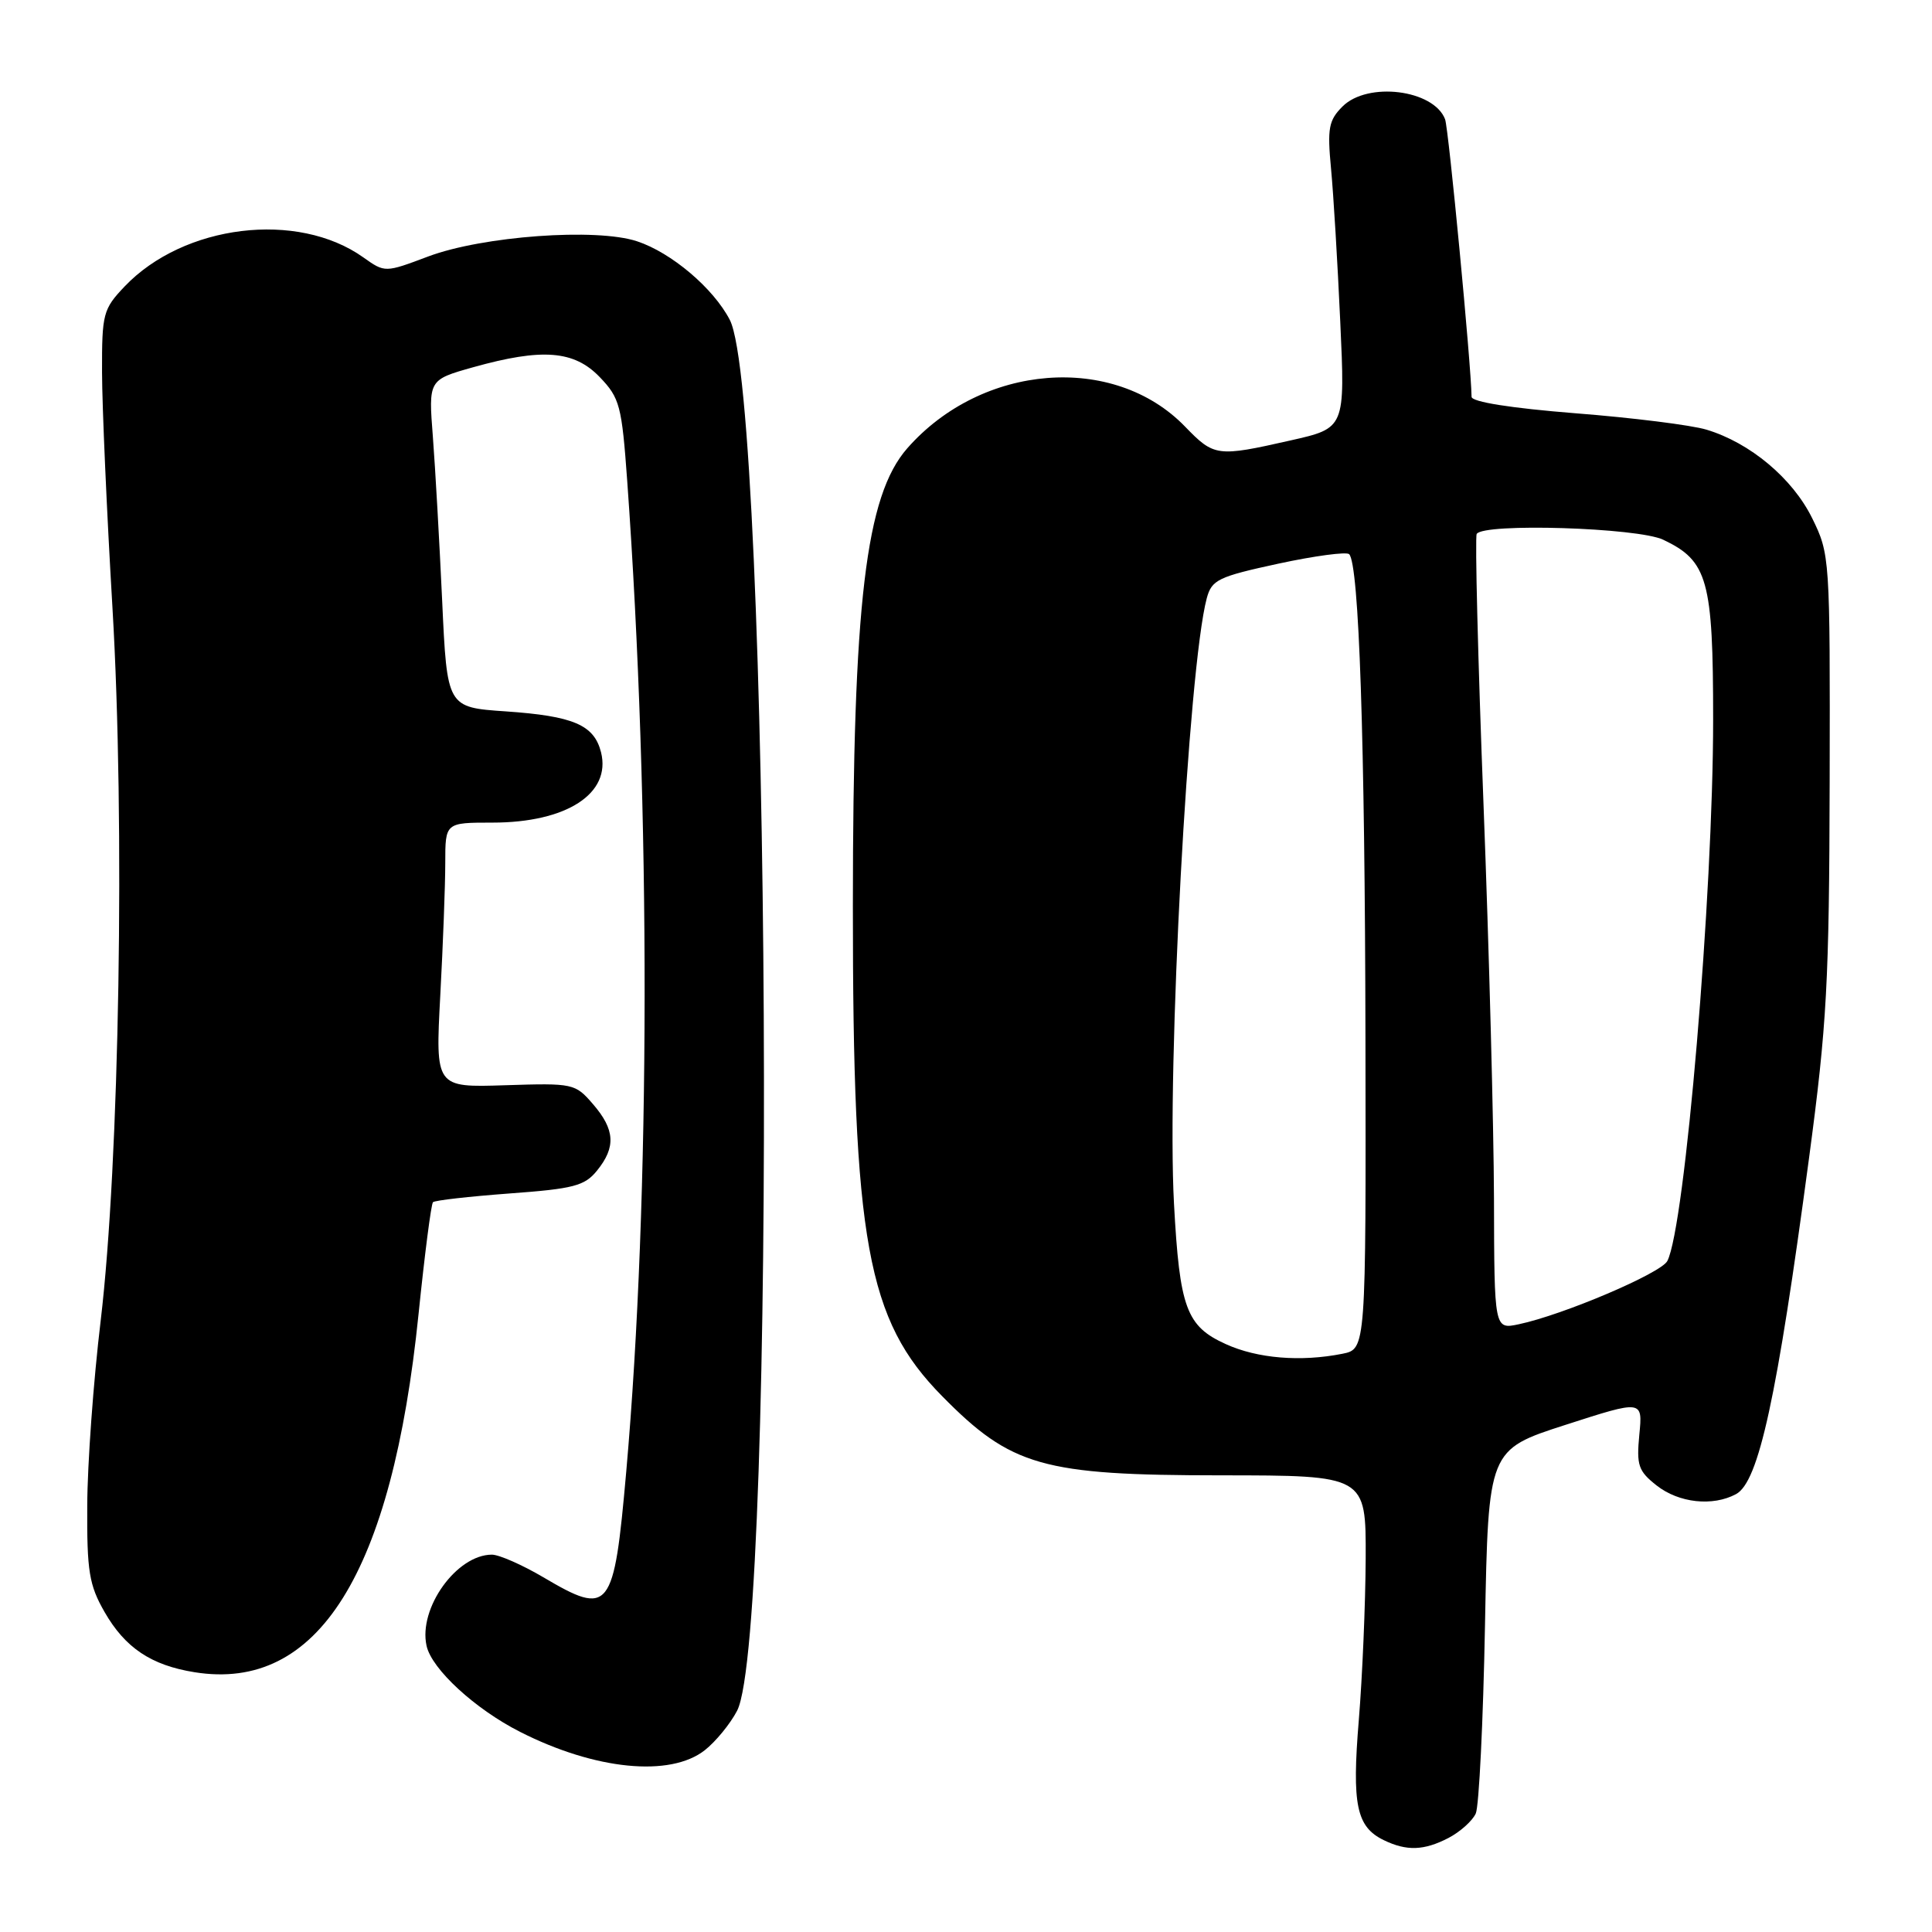 <?xml version="1.0" encoding="UTF-8" standalone="no"?>
<!DOCTYPE svg PUBLIC "-//W3C//DTD SVG 1.1//EN" "http://www.w3.org/Graphics/SVG/1.1/DTD/svg11.dtd" >
<svg xmlns="http://www.w3.org/2000/svg" xmlns:xlink="http://www.w3.org/1999/xlink" version="1.1" viewBox="0 0 256 256">
 <g >
 <path fill="currentColor"
d=" M 191.93 243.54 C 193.48 242.73 195.11 241.27 195.55 240.29 C 195.98 239.30 196.53 228.06 196.77 215.30 C 197.21 192.10 197.21 192.10 207.44 188.80 C 217.67 185.50 217.67 185.50 217.22 190.09 C 216.83 194.17 217.08 194.92 219.52 196.84 C 222.46 199.15 226.94 199.64 230.03 197.98 C 233.04 196.37 235.45 185.30 239.70 153.50 C 242.08 135.73 242.38 130.15 242.44 103.50 C 242.50 73.85 242.47 73.44 240.12 68.66 C 237.52 63.38 231.90 58.67 226.11 56.93 C 224.13 56.33 216.31 55.35 208.75 54.76 C 200.22 54.08 195.00 53.26 194.99 52.58 C 194.94 48.37 191.95 17.02 191.48 15.80 C 189.97 11.87 181.22 10.78 177.89 14.11 C 176.06 15.94 175.86 16.99 176.37 22.36 C 176.69 25.73 177.24 34.85 177.59 42.61 C 178.24 56.73 178.24 56.73 171.00 58.36 C 161.26 60.56 160.89 60.52 157.01 56.51 C 147.58 46.78 130.10 48.15 120.22 59.40 C 114.70 65.69 113.02 79.85 113.01 120.03 C 113.00 164.52 114.88 174.90 124.83 184.99 C 134.00 194.30 138.13 195.48 161.75 195.49 C 181.00 195.50 181.00 195.50 180.96 206.50 C 180.93 212.55 180.52 222.18 180.05 227.91 C 179.12 239.16 179.73 242.07 183.36 243.83 C 186.39 245.30 188.68 245.22 191.93 243.54 Z  M 93.39 231.91 C 94.85 230.76 96.77 228.41 97.67 226.68 C 102.97 216.42 102.11 52.84 96.70 42.38 C 94.53 38.19 88.96 33.47 84.41 31.97 C 78.99 30.18 63.96 31.28 56.75 33.98 C 51.01 36.14 51.01 36.14 48.15 34.11 C 39.42 27.89 24.34 29.73 16.50 37.97 C 13.66 40.96 13.50 41.57 13.52 49.31 C 13.53 53.82 14.15 67.85 14.90 80.50 C 16.58 108.98 15.83 154.06 13.34 175.00 C 12.38 182.97 11.58 194.00 11.56 199.50 C 11.51 208.21 11.81 210.03 13.85 213.59 C 16.57 218.34 20.03 220.66 25.79 221.58 C 42.14 224.20 51.95 208.51 55.46 174.12 C 56.27 166.21 57.13 159.54 57.37 159.30 C 57.61 159.05 62.18 158.54 67.52 158.14 C 76.01 157.52 77.47 157.14 79.11 155.11 C 81.63 152.00 81.49 149.68 78.58 146.31 C 76.21 143.56 75.97 143.51 66.93 143.80 C 57.69 144.10 57.69 144.10 58.34 131.89 C 58.70 125.18 59.00 117.28 59.00 114.34 C 59.00 109.00 59.00 109.00 65.25 109.00 C 75.08 109.00 81.01 105.15 79.64 99.68 C 78.72 96.05 76.00 94.88 66.99 94.26 C 59.24 93.73 59.24 93.73 58.59 79.62 C 58.23 71.85 57.68 62.09 57.36 57.91 C 56.77 50.33 56.77 50.33 62.70 48.66 C 71.85 46.10 76.08 46.43 79.48 49.98 C 82.13 52.74 82.39 53.76 83.11 63.73 C 86.23 107.18 86.18 158.73 82.98 195.00 C 81.34 213.54 80.82 214.20 72.00 209.00 C 69.20 207.35 66.13 206.00 65.18 206.00 C 60.51 206.00 55.42 213.09 56.52 218.07 C 57.19 221.16 62.94 226.45 68.91 229.48 C 78.85 234.53 88.80 235.52 93.39 231.91 Z  M 162.42 178.10 C 157.19 175.73 156.31 173.32 155.56 159.50 C 154.59 141.52 157.46 88.40 159.90 79.28 C 160.56 76.83 161.39 76.42 169.38 74.69 C 174.19 73.65 178.42 73.09 178.77 73.43 C 180.08 74.75 180.86 97.92 180.93 137.62 C 181.00 178.75 181.00 178.75 177.88 179.38 C 172.36 180.48 166.61 180.01 162.42 178.10 Z  M 197.96 158.83 C 197.93 149.30 197.31 125.75 196.57 106.50 C 195.83 87.25 195.43 71.16 195.67 70.75 C 196.55 69.28 217.02 69.91 220.39 71.52 C 226.29 74.32 227.00 76.86 227.00 95.34 C 227.00 118.51 223.27 162.60 220.93 167.09 C 220.09 168.71 207.13 174.23 201.25 175.47 C 198.00 176.16 198.00 176.16 197.96 158.83 Z "/>
</g>
</svg>